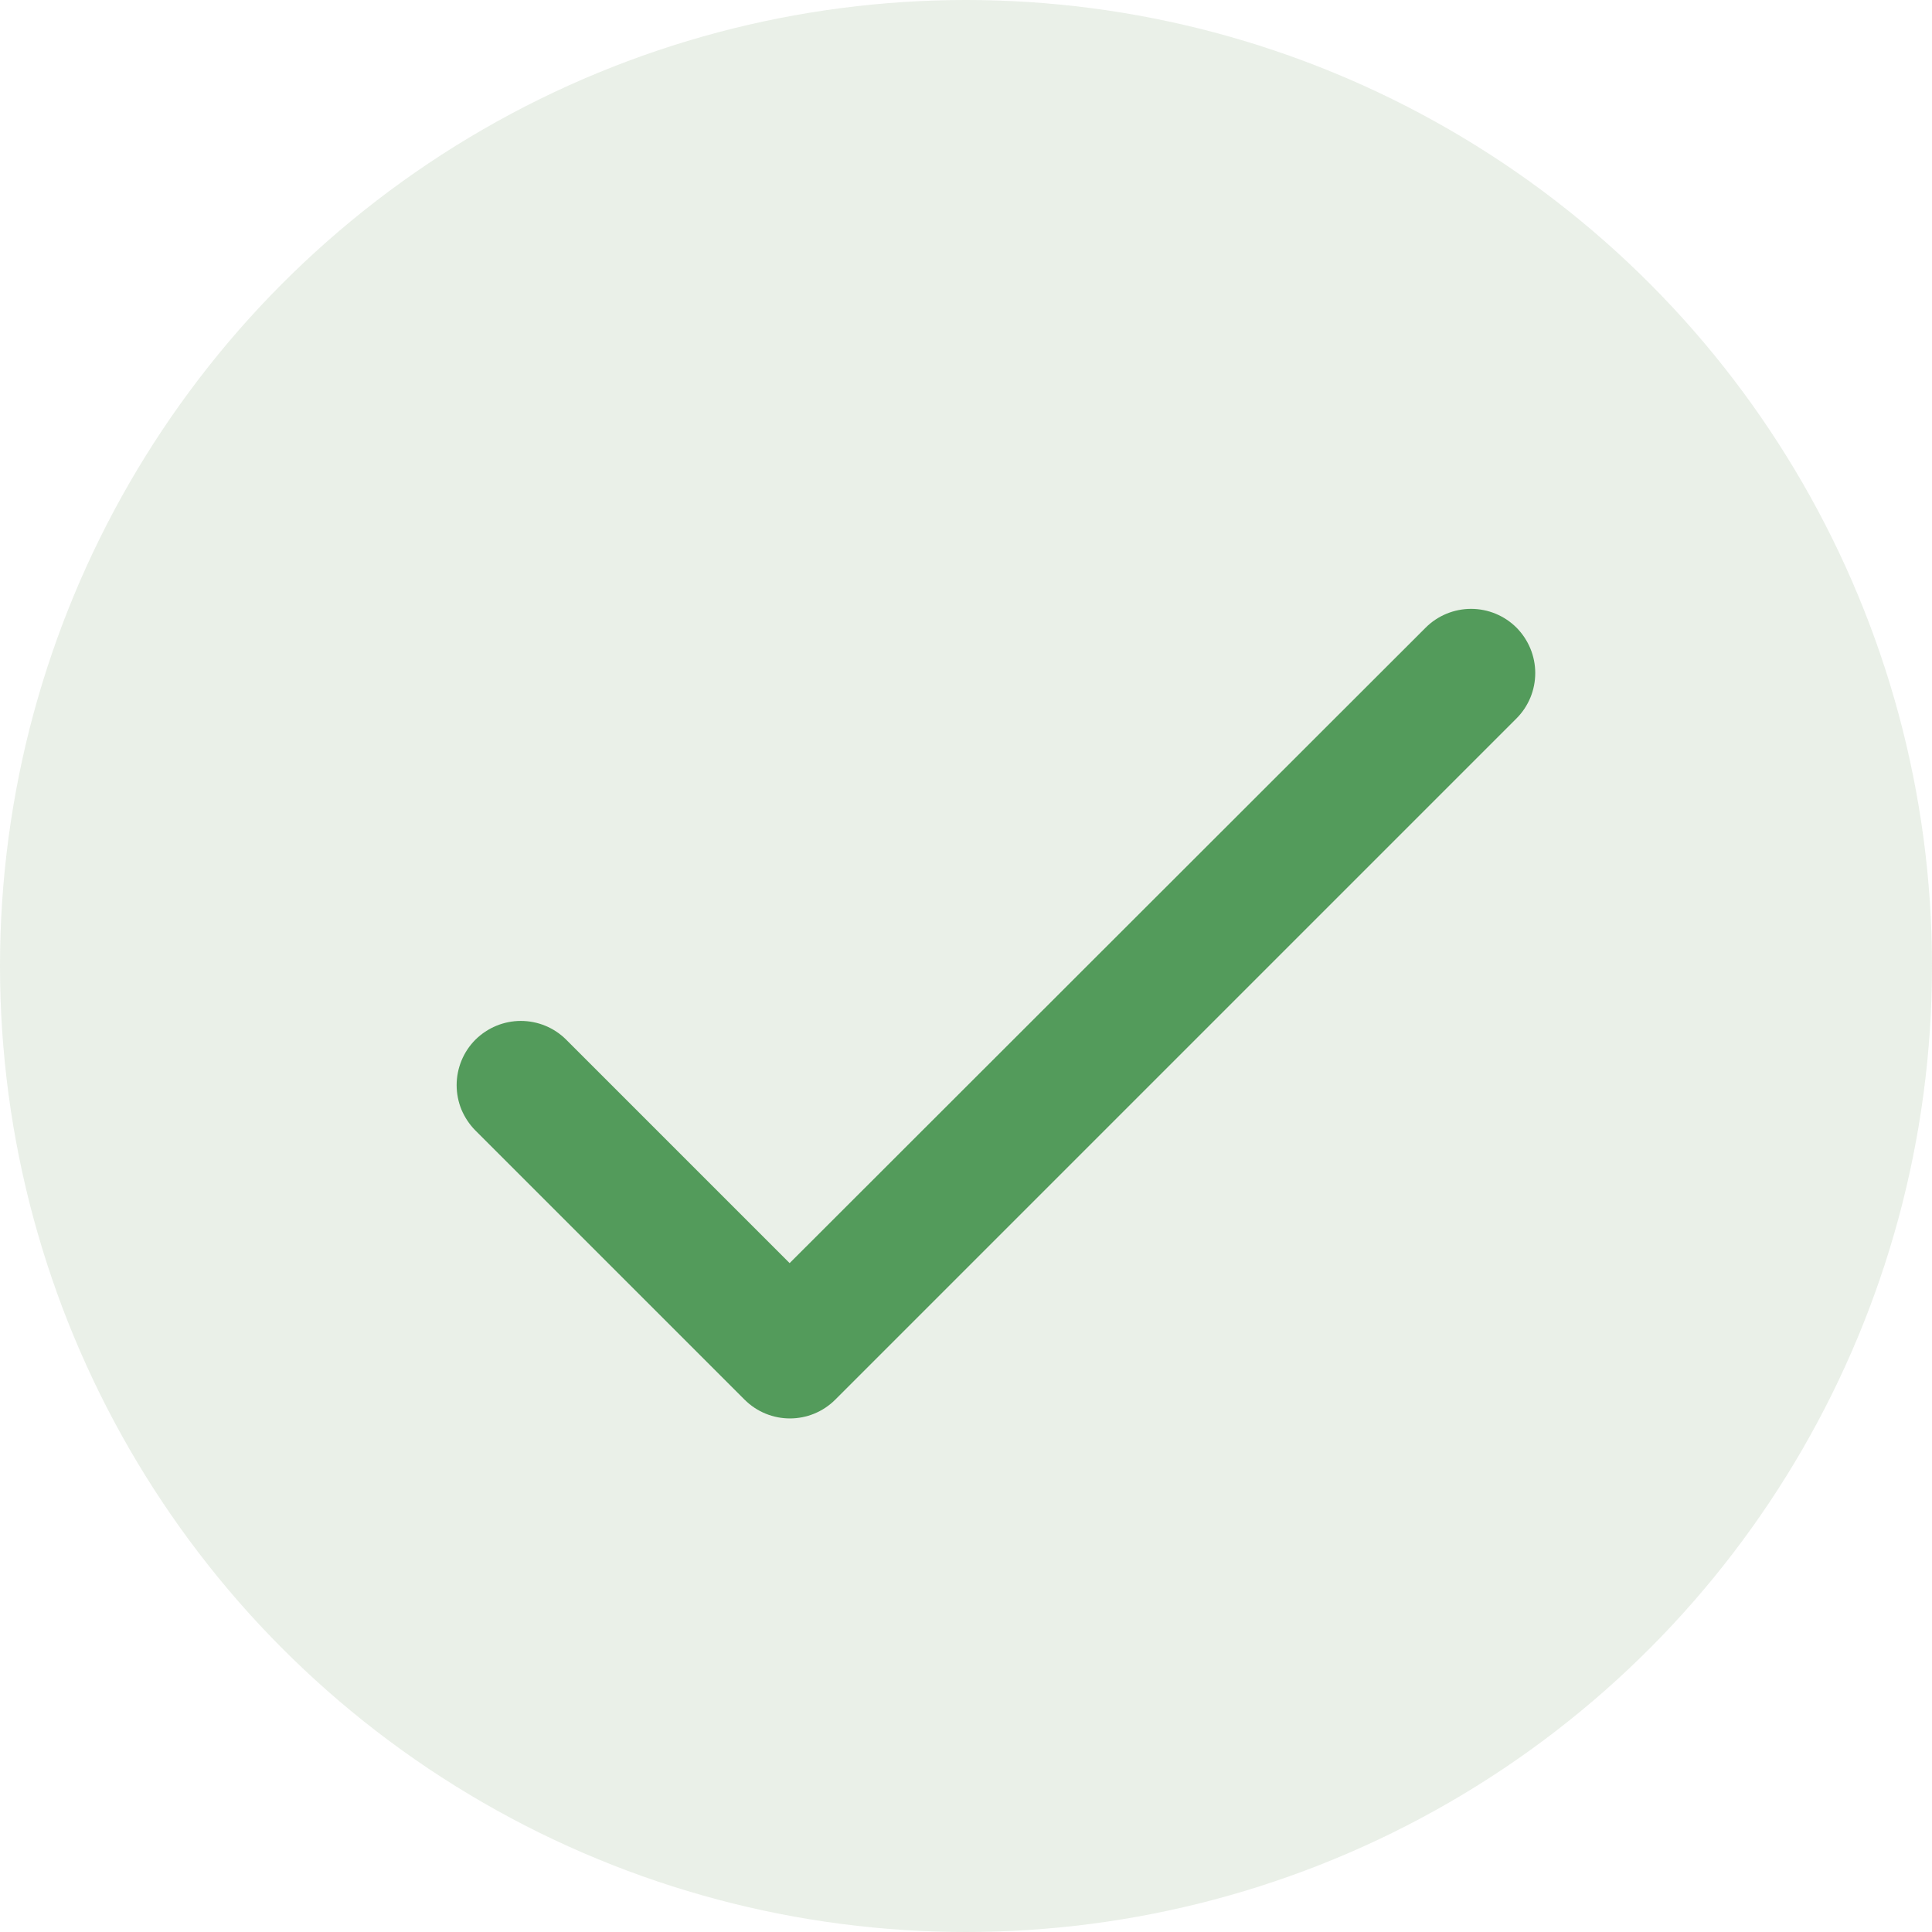 <svg width="14" height="14" viewBox="0 0 14 14" fill="none" xmlns="http://www.w3.org/2000/svg">
<circle cx="7" cy="7" r="7" fill="#DEE8DB" fill-opacity="0.66"/>
<path d="M5.722 9.153L4.103 7.534C4.016 7.447 3.898 7.398 3.774 7.398C3.651 7.398 3.533 7.447 3.445 7.534C3.358 7.621 3.309 7.74 3.309 7.863C3.309 7.924 3.321 7.985 3.344 8.041C3.368 8.097 3.402 8.149 3.445 8.192L5.395 10.142C5.577 10.324 5.871 10.324 6.053 10.142L10.989 5.206C11.076 5.119 11.125 5.001 11.125 4.877C11.125 4.754 11.076 4.636 10.989 4.548C10.902 4.461 10.783 4.412 10.66 4.412C10.537 4.412 10.418 4.461 10.331 4.548L5.722 9.153Z" fill="#539B5B"/>
</svg>
